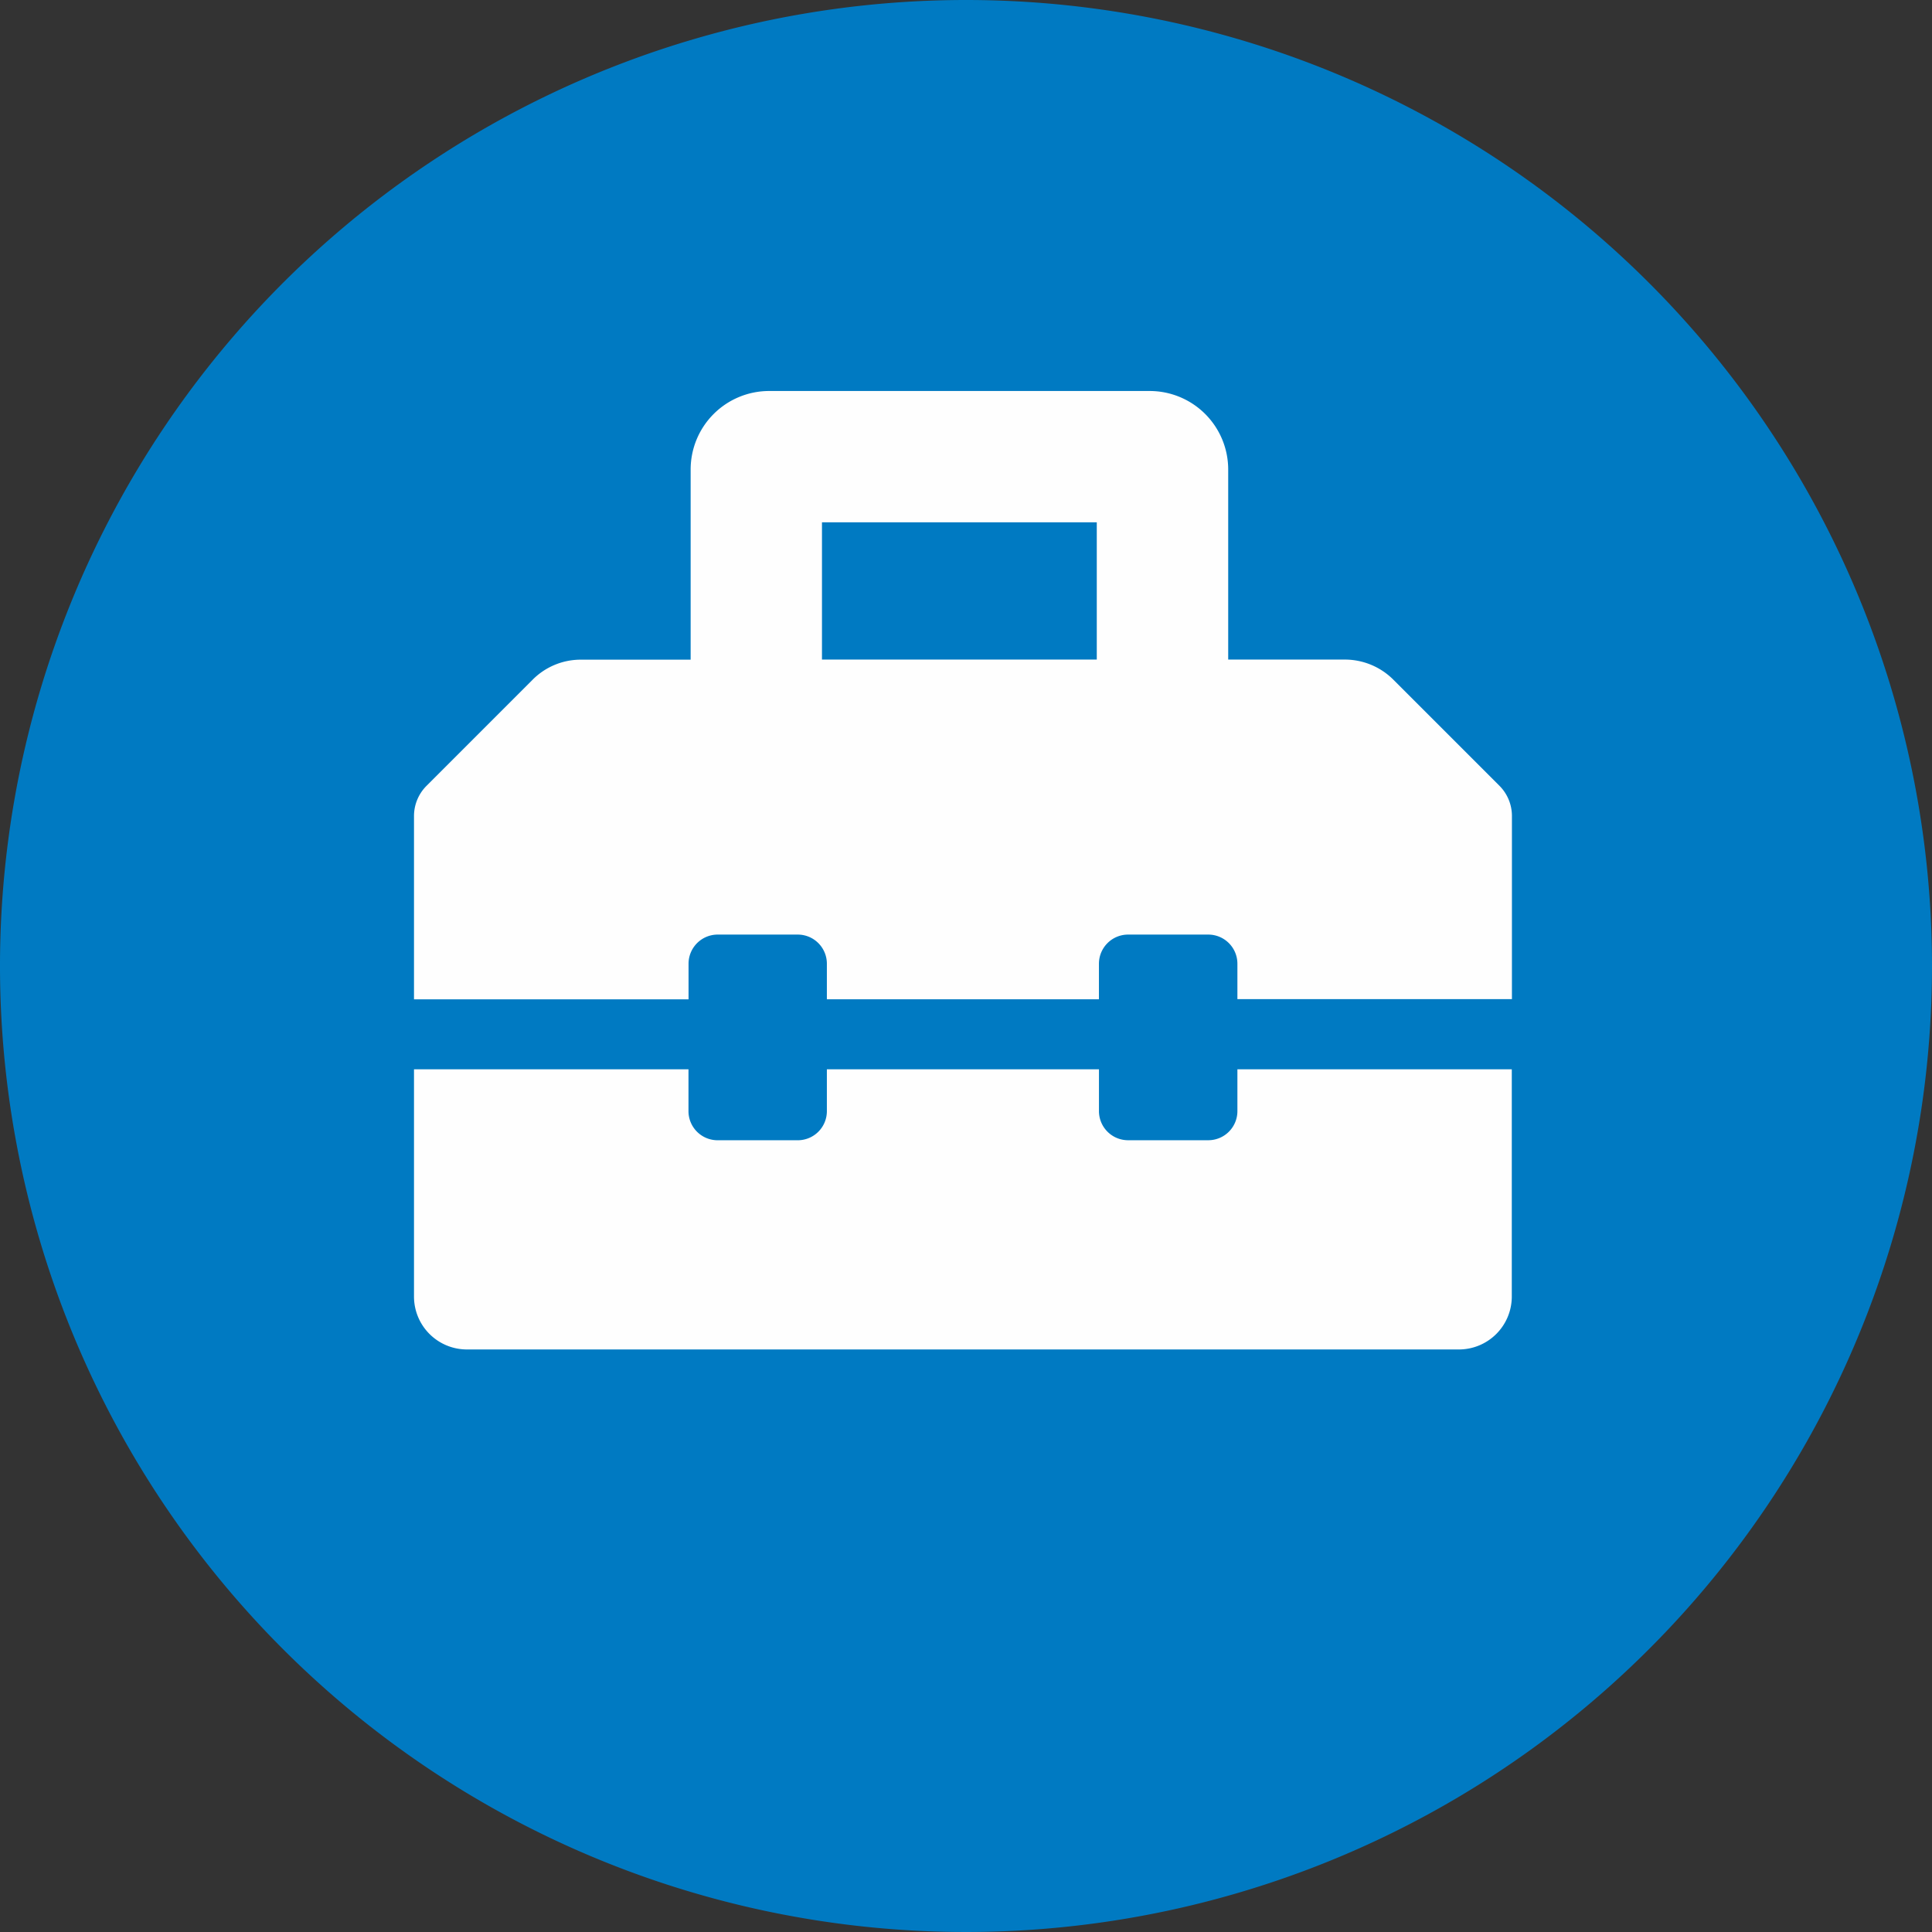 <svg xmlns="http://www.w3.org/2000/svg" width="84" height="84" viewBox="0 0 84 84">
  <rect x="0" y="0" width="84" height="84" fill="#333333" stroke="none"/>
  <g id="Group_2" data-name="Group 2" transform="translate(-632 -861)">
    <path id="Fill_61_Copy" data-name="Fill 61 Copy" d="M84,42A42,42,0,1,1,42,0,42,42,0,0,1,84,42" transform="translate(632 861)" fill="#007ac2"/>
    <path id="Fill_12" data-name="Fill 12" d="M29.78,26.446H17.951V24.9a1.267,1.267,0,0,0-1.265-1.266H13.2A1.267,1.267,0,0,0,11.937,24.9v1.549H0V18.471a1.856,1.856,0,0,1,.54-1.3l4.622-4.623a2.948,2.948,0,0,1,2.094-.867h4.772V3.41A3.414,3.414,0,0,1,15.437,0h16.55A3.414,3.414,0,0,1,35.4,3.41v8.267h5.08a2.981,2.981,0,0,1,2.093.867l4.623,4.623a1.856,1.856,0,0,1,.54,1.3v7.973H35.8V24.9a1.267,1.267,0,0,0-1.265-1.266H31.046A1.268,1.268,0,0,0,29.78,24.9v1.549ZM17.738,5.71v5.967H29.686V5.71Z" transform="translate(650 878)" fill="#fefefe"/>
    <path id="Fill_14" data-name="Fill 14" d="M35.8,1.819A1.265,1.265,0,0,1,34.53,3.084H31.047a1.265,1.265,0,0,1-1.266-1.266V0H17.951V1.819a1.265,1.265,0,0,1-1.266,1.266H13.2a1.265,1.265,0,0,1-1.266-1.266V0H0V9.881a2.3,2.3,0,0,0,2.3,2.3H45.43a2.3,2.3,0,0,0,2.3-2.3V0H35.8Z" transform="translate(650 907.491)" fill="#fefefe"/>
  </g>
</svg>
